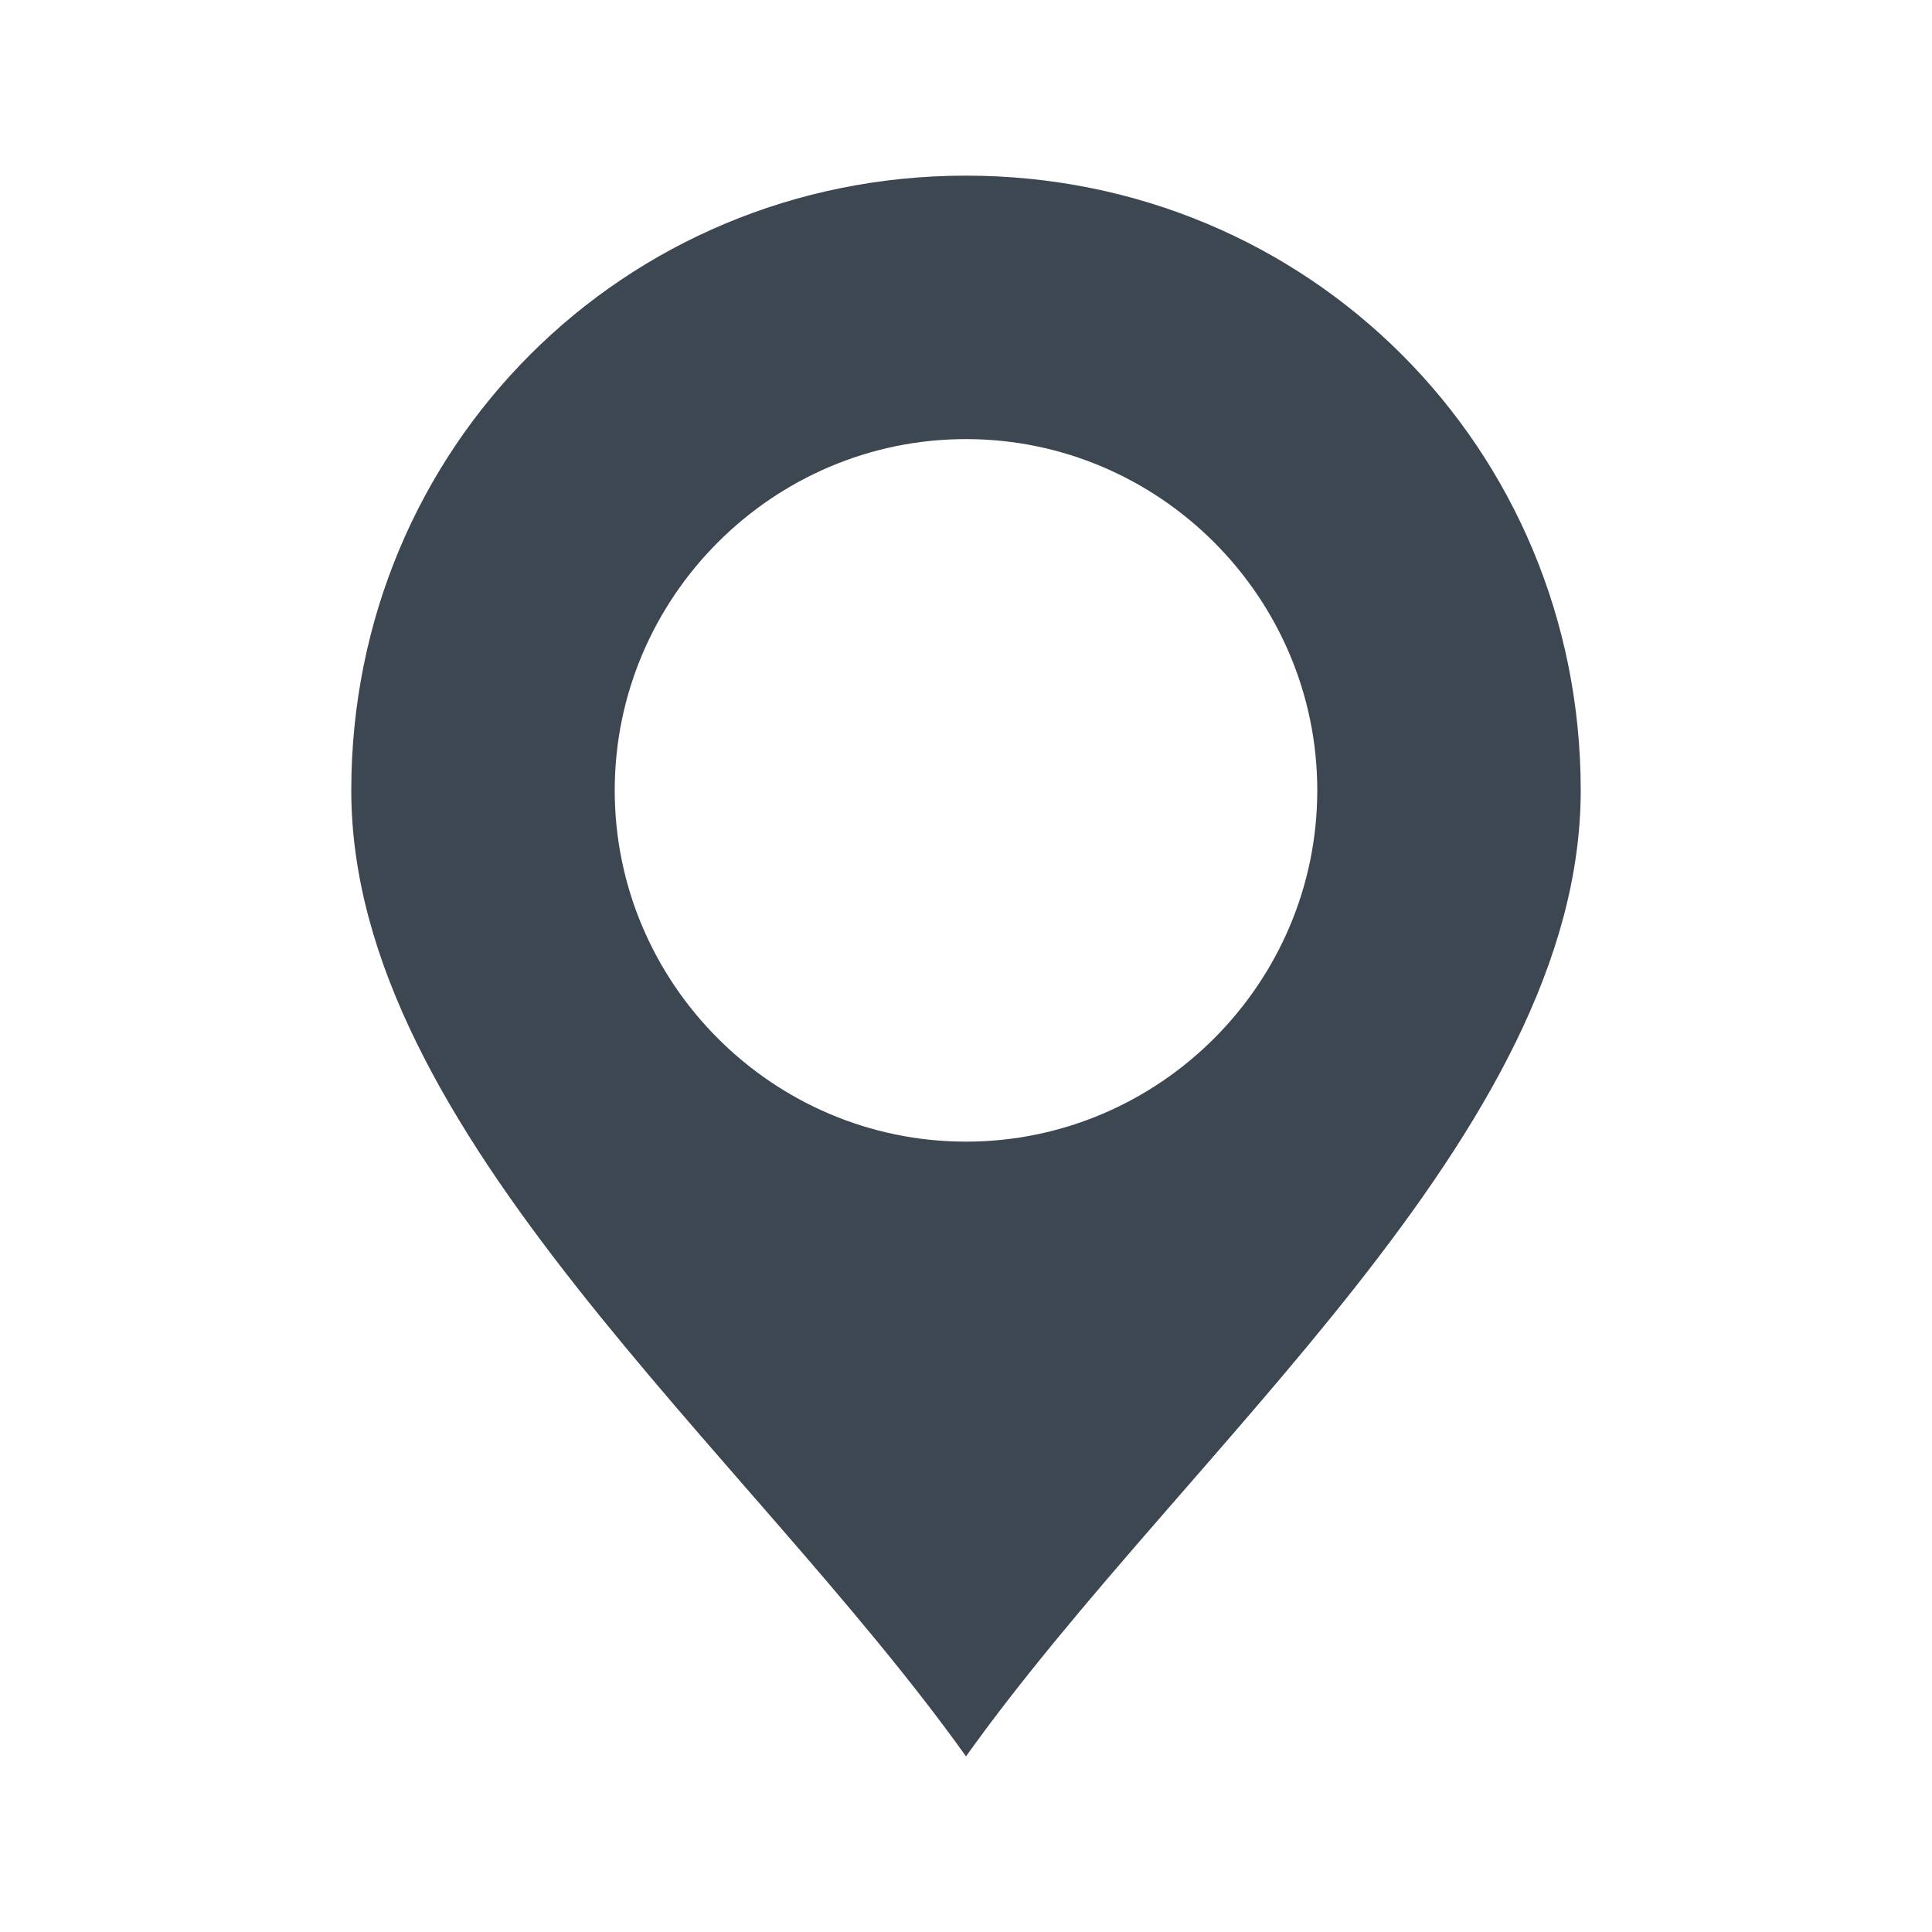 <?xml version="1.0" encoding="UTF-8" standalone="no"?>
<svg width="22px" height="22px" viewBox="0 0 22 22" version="1.1" xmlns="http://www.w3.org/2000/svg" xmlns:xlink="http://www.w3.org/1999/xlink" xmlns:sketch="http://www.bohemiancoding.com/sketch/ns">
    <!-- Generator: Sketch 3.4.4 (17249) - http://www.bohemiancoding.com/sketch -->
    <title>icon-location-22px</title>
    <desc>Created with Sketch.</desc>
    <defs></defs>
    <g id="22px" stroke="none" stroke-width="1" fill="none" fill-rule="evenodd" sketch:type="MSPage">
        <g id="icon-location-22px" sketch:type="MSArtboardGroup" fill="#3D4752">
            <path d="M11,2 C7.1,2 4,5.1 4,9 C4,12.9 8.5,16.5 11,20 C13.5,16.5 18,12.9 18,9 C18,5.1 14.9,2 11,2 L11,2 Z M11,13 C8.8,13 7,11.2 7,9 C7,6.8 8.8,5 11,5 C13.2,5 15,6.8 15,9 C15,11.2 13.2,13 11,13 L11,13 Z" id="Shape" sketch:type="MSShapeGroup"></path>
        </g>
    </g>
</svg>